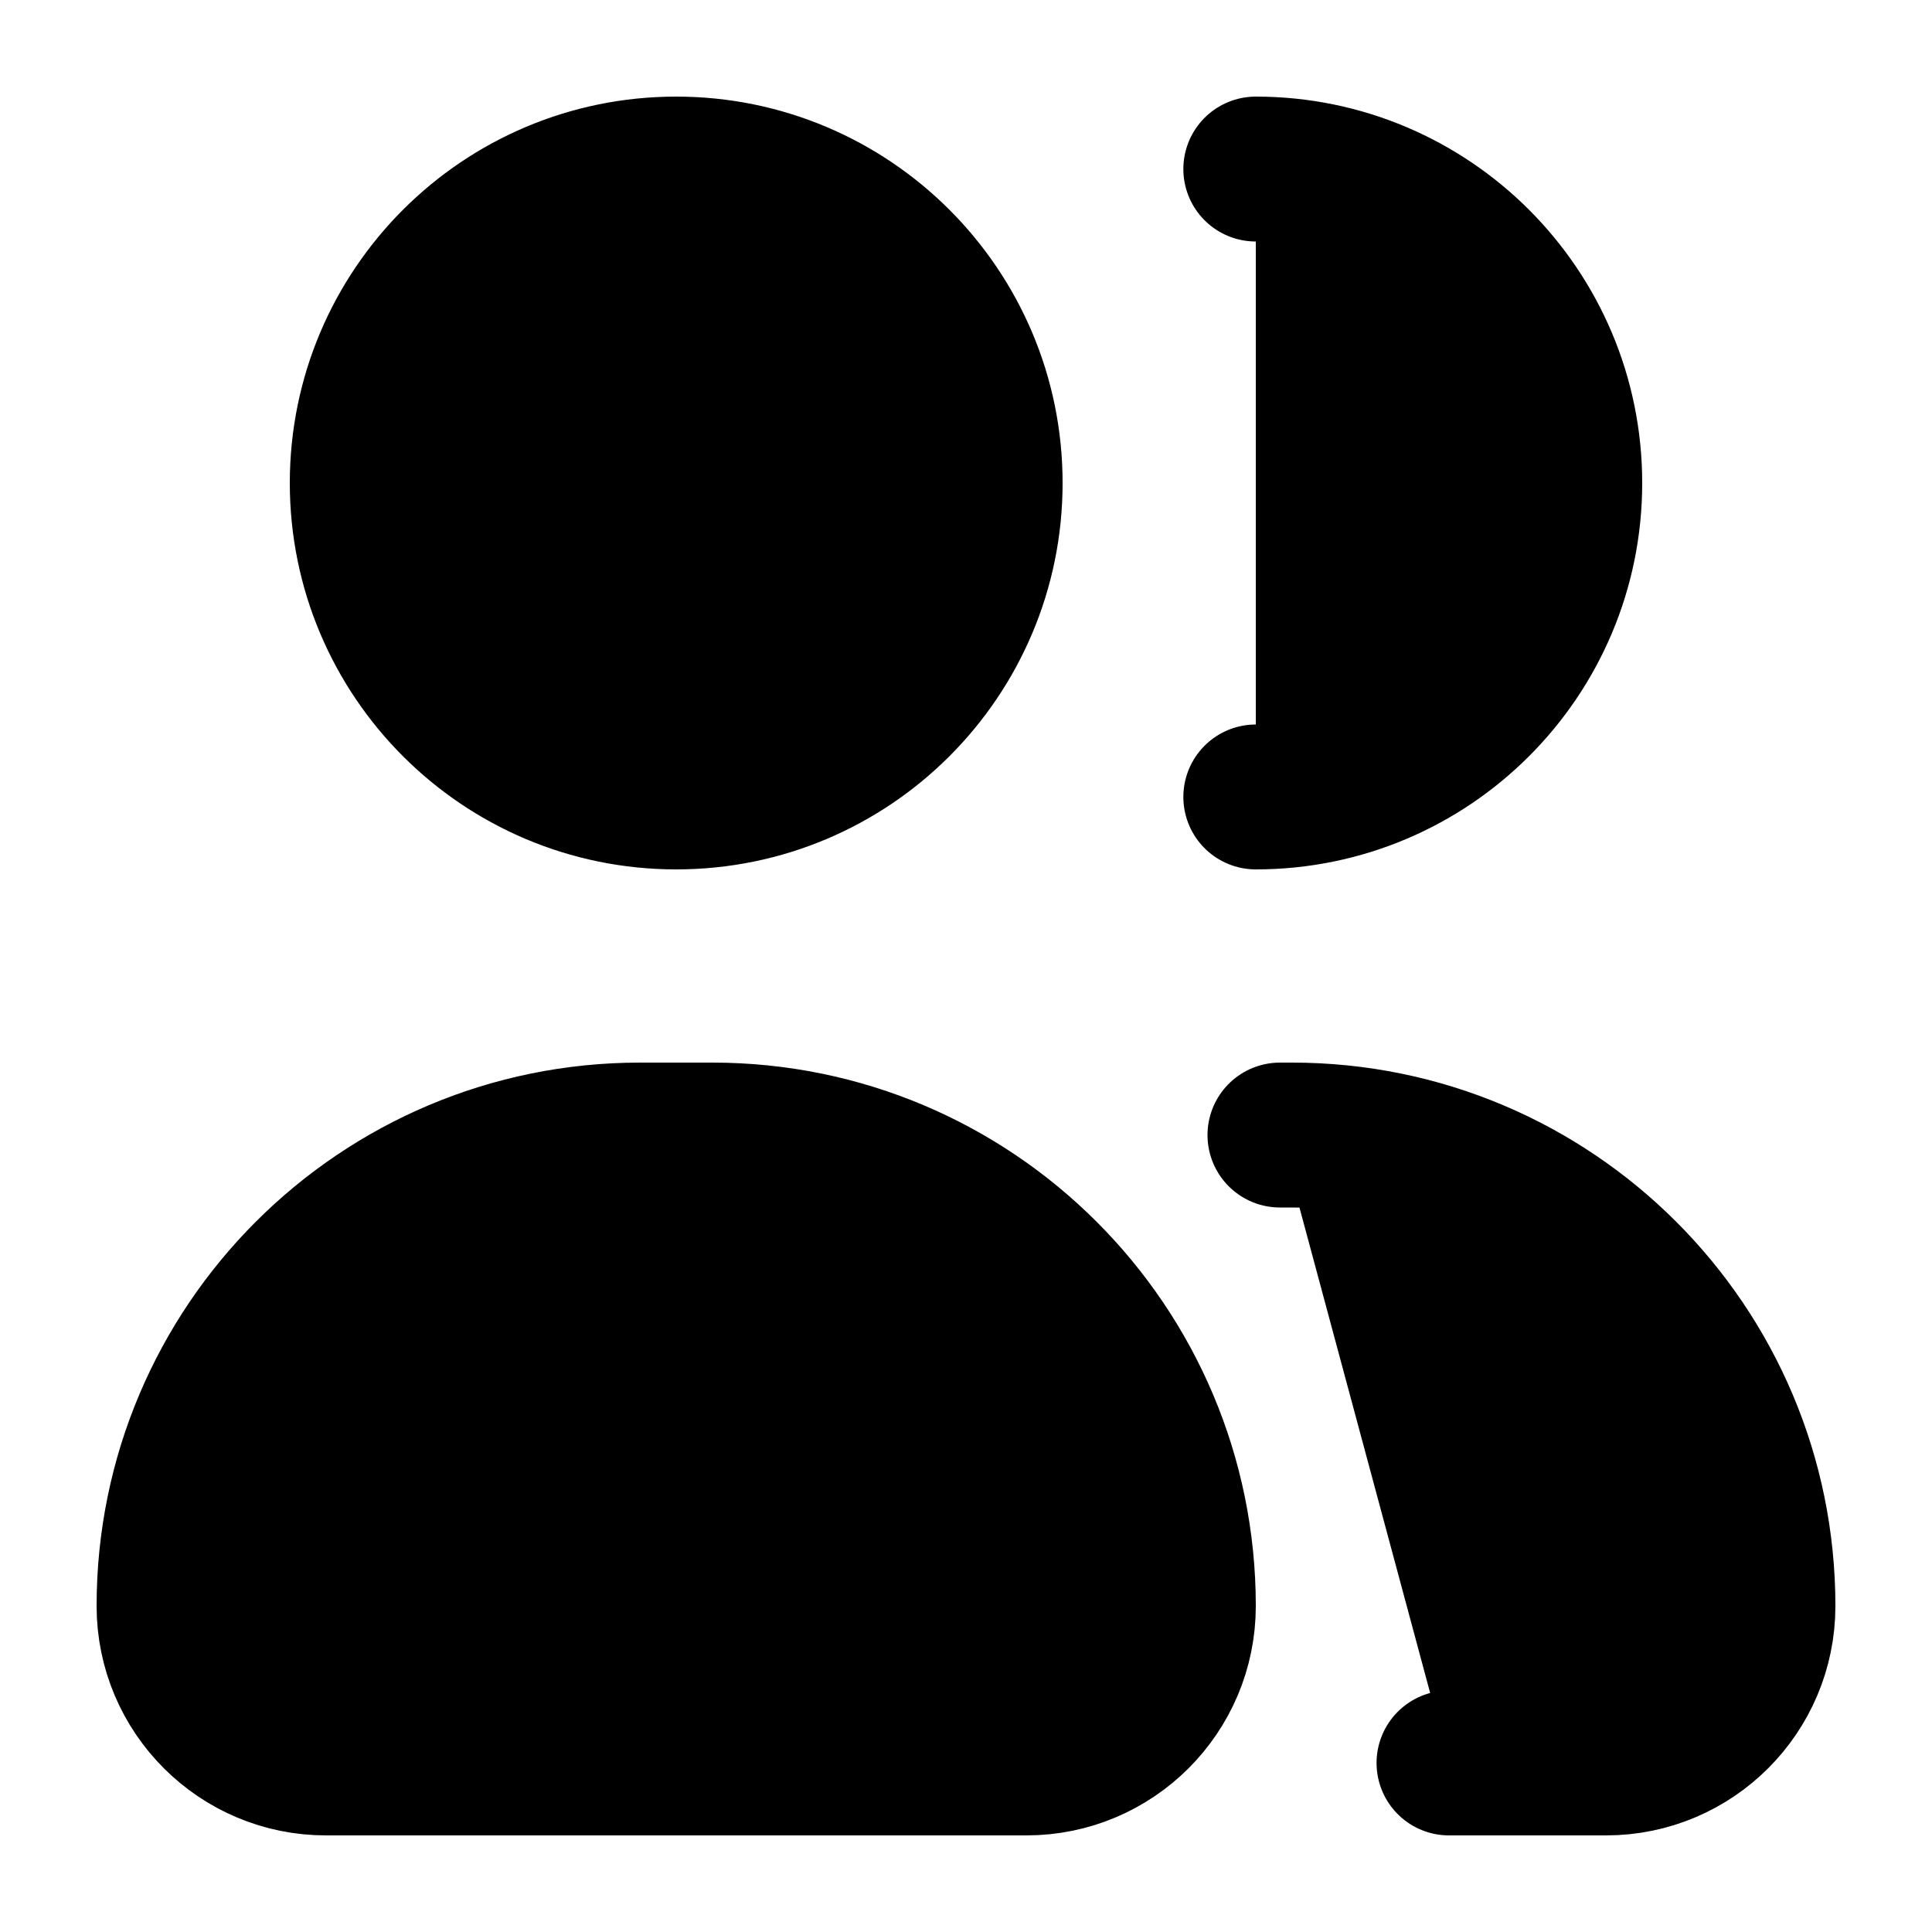 <svg width="20" height="20" viewBox="0 0 20 20" fill="currentColor" xmlns="http://www.w3.org/2000/svg">
<path d="M13 8.25C14.795 8.25 16.25 6.795 16.25 5C16.25 3.205 14.795 1.75 13 1.75M13.25 11.75H13.375C16.067 11.75 18.25 13.933 18.25 16.625C18.25 17.523 17.523 18.25 16.625 18.25H15M10.25 5C10.25 6.795 8.795 8.25 7 8.25C5.205 8.25 3.75 6.795 3.75 5C3.75 3.205 5.205 1.75 7 1.75C8.795 1.75 10.25 3.205 10.25 5ZM3.375 18.25H10.625C11.523 18.25 12.25 17.523 12.25 16.625C12.25 13.933 10.067 11.75 7.375 11.75H6.625C3.933 11.75 1.75 13.933 1.75 16.625C1.75 17.523 2.478 18.25 3.375 18.25Z" stroke="black" stroke-width="1.5" stroke-linecap="round" stroke-linejoin="round"/>
</svg>
